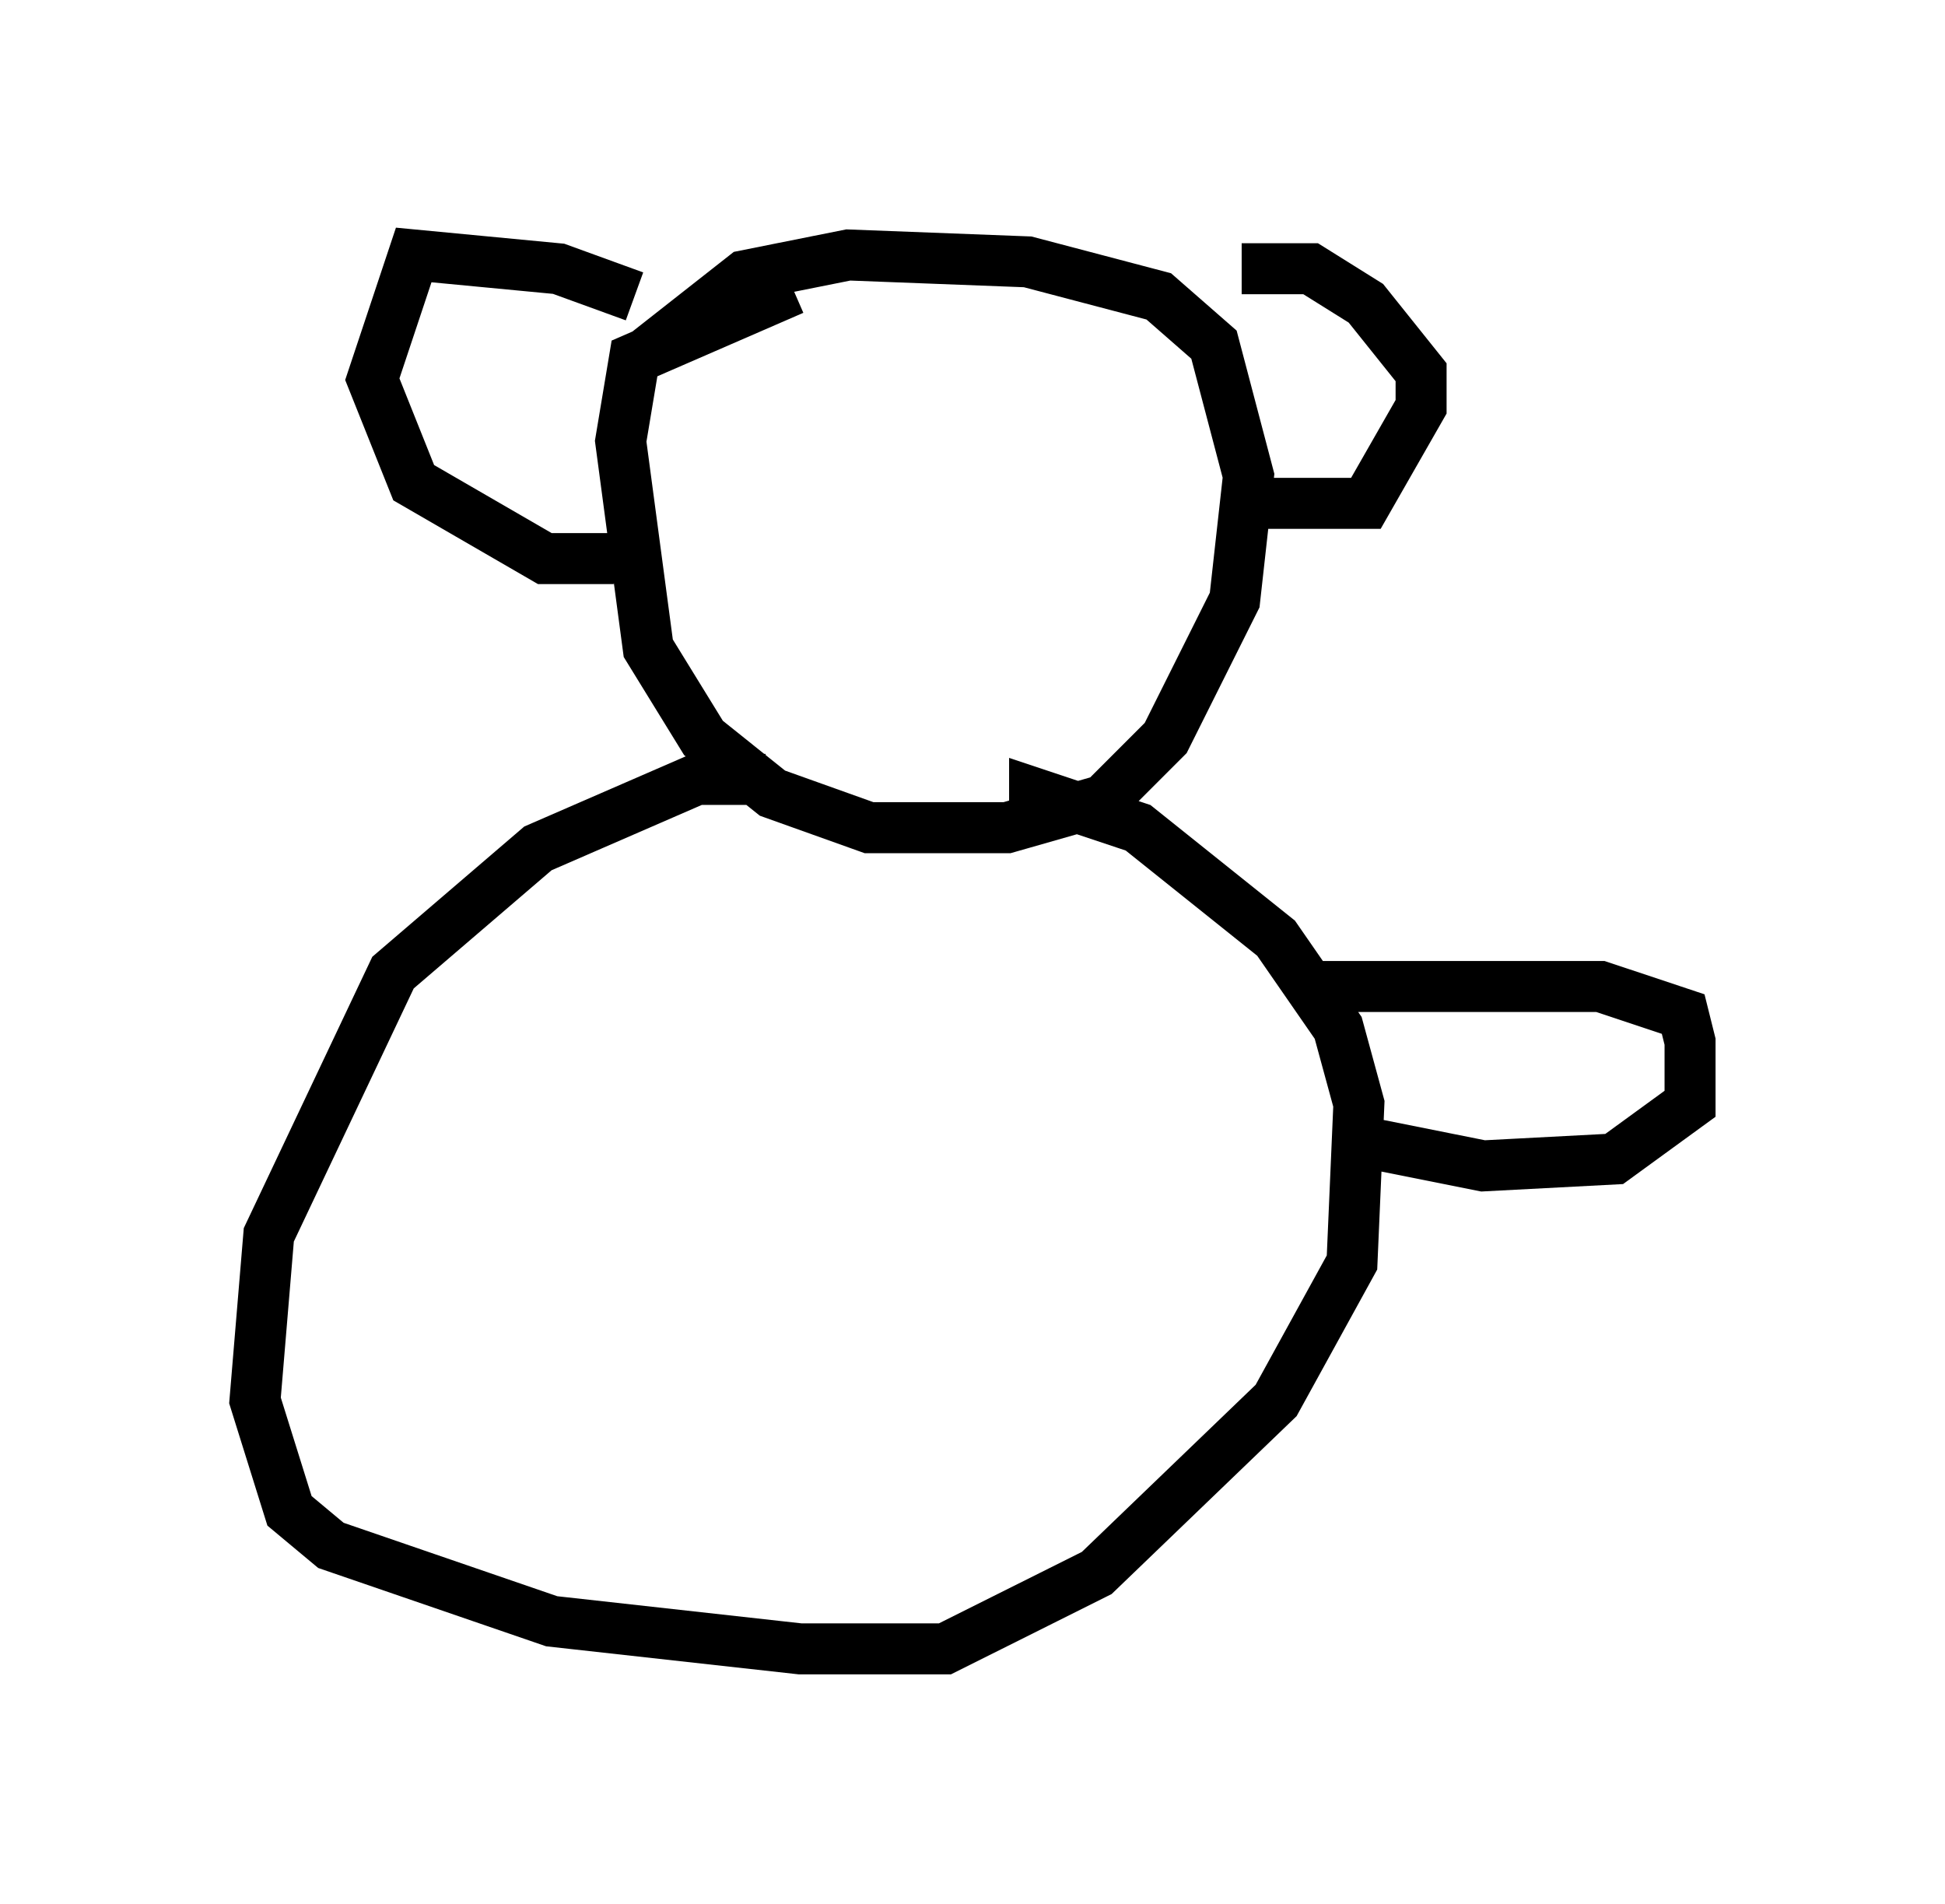 <?xml version="1.0" encoding="utf-8" ?>
<svg baseProfile="full" height="37.334" version="1.1" width="38.146" xmlns="http://www.w3.org/2000/svg" xmlns:ev="http://www.w3.org/2001/xml-events" xmlns:xlink="http://www.w3.org/1999/xlink"><defs /><rect fill="white" height="37.334" width="38.146" x="0" y="0" /><path d="M13.119, 10.277 m-0.406, -3.383 l1.894, -1.488 2.03, -0.406 l3.518, 0.135 2.571, 0.677 l1.083, 0.947 0.677, 2.571 l-0.271, 2.436 -1.353, 2.706 l-1.218, 1.218 -1.894, 0.541 l-2.706, 0.0 -1.894, -0.677 l-1.353, -1.083 -1.083, -1.759 l-0.541, -4.059 0.271, -1.624 l3.112, -1.353 m8.796, -0.406 l1.353, 0.0 1.083, 0.677 l1.083, 1.353 0.0, 0.677 l-1.083, 1.894 -2.03, 0.0 m-12.314, -4.059 l-1.488, -0.541 -2.842, -0.271 l-0.812, 2.436 0.812, 2.03 l2.571, 1.488 1.353, 0.0 m2.977, 4.33 l-1.353, 0.0 -3.112, 1.353 l-2.842, 2.436 -2.436, 5.142 l-0.271, 3.248 0.677, 2.165 l0.812, 0.677 4.33, 1.488 l4.871, 0.541 2.842, 0.0 l2.977, -1.488 3.518, -3.383 l1.488, -2.706 0.135, -3.112 l-0.406, -1.488 -1.218, -1.759 l-2.706, -2.165 -2.03, -0.677 l0.0, 0.271 m5.548, 3.518 l5.548, 0.0 1.624, 0.541 l0.135, 0.541 0.0, 1.218 l-1.488, 1.083 -2.571, 0.135 l-2.706, -0.541 " fill="none" stroke="black" stroke-width="1" /></svg>